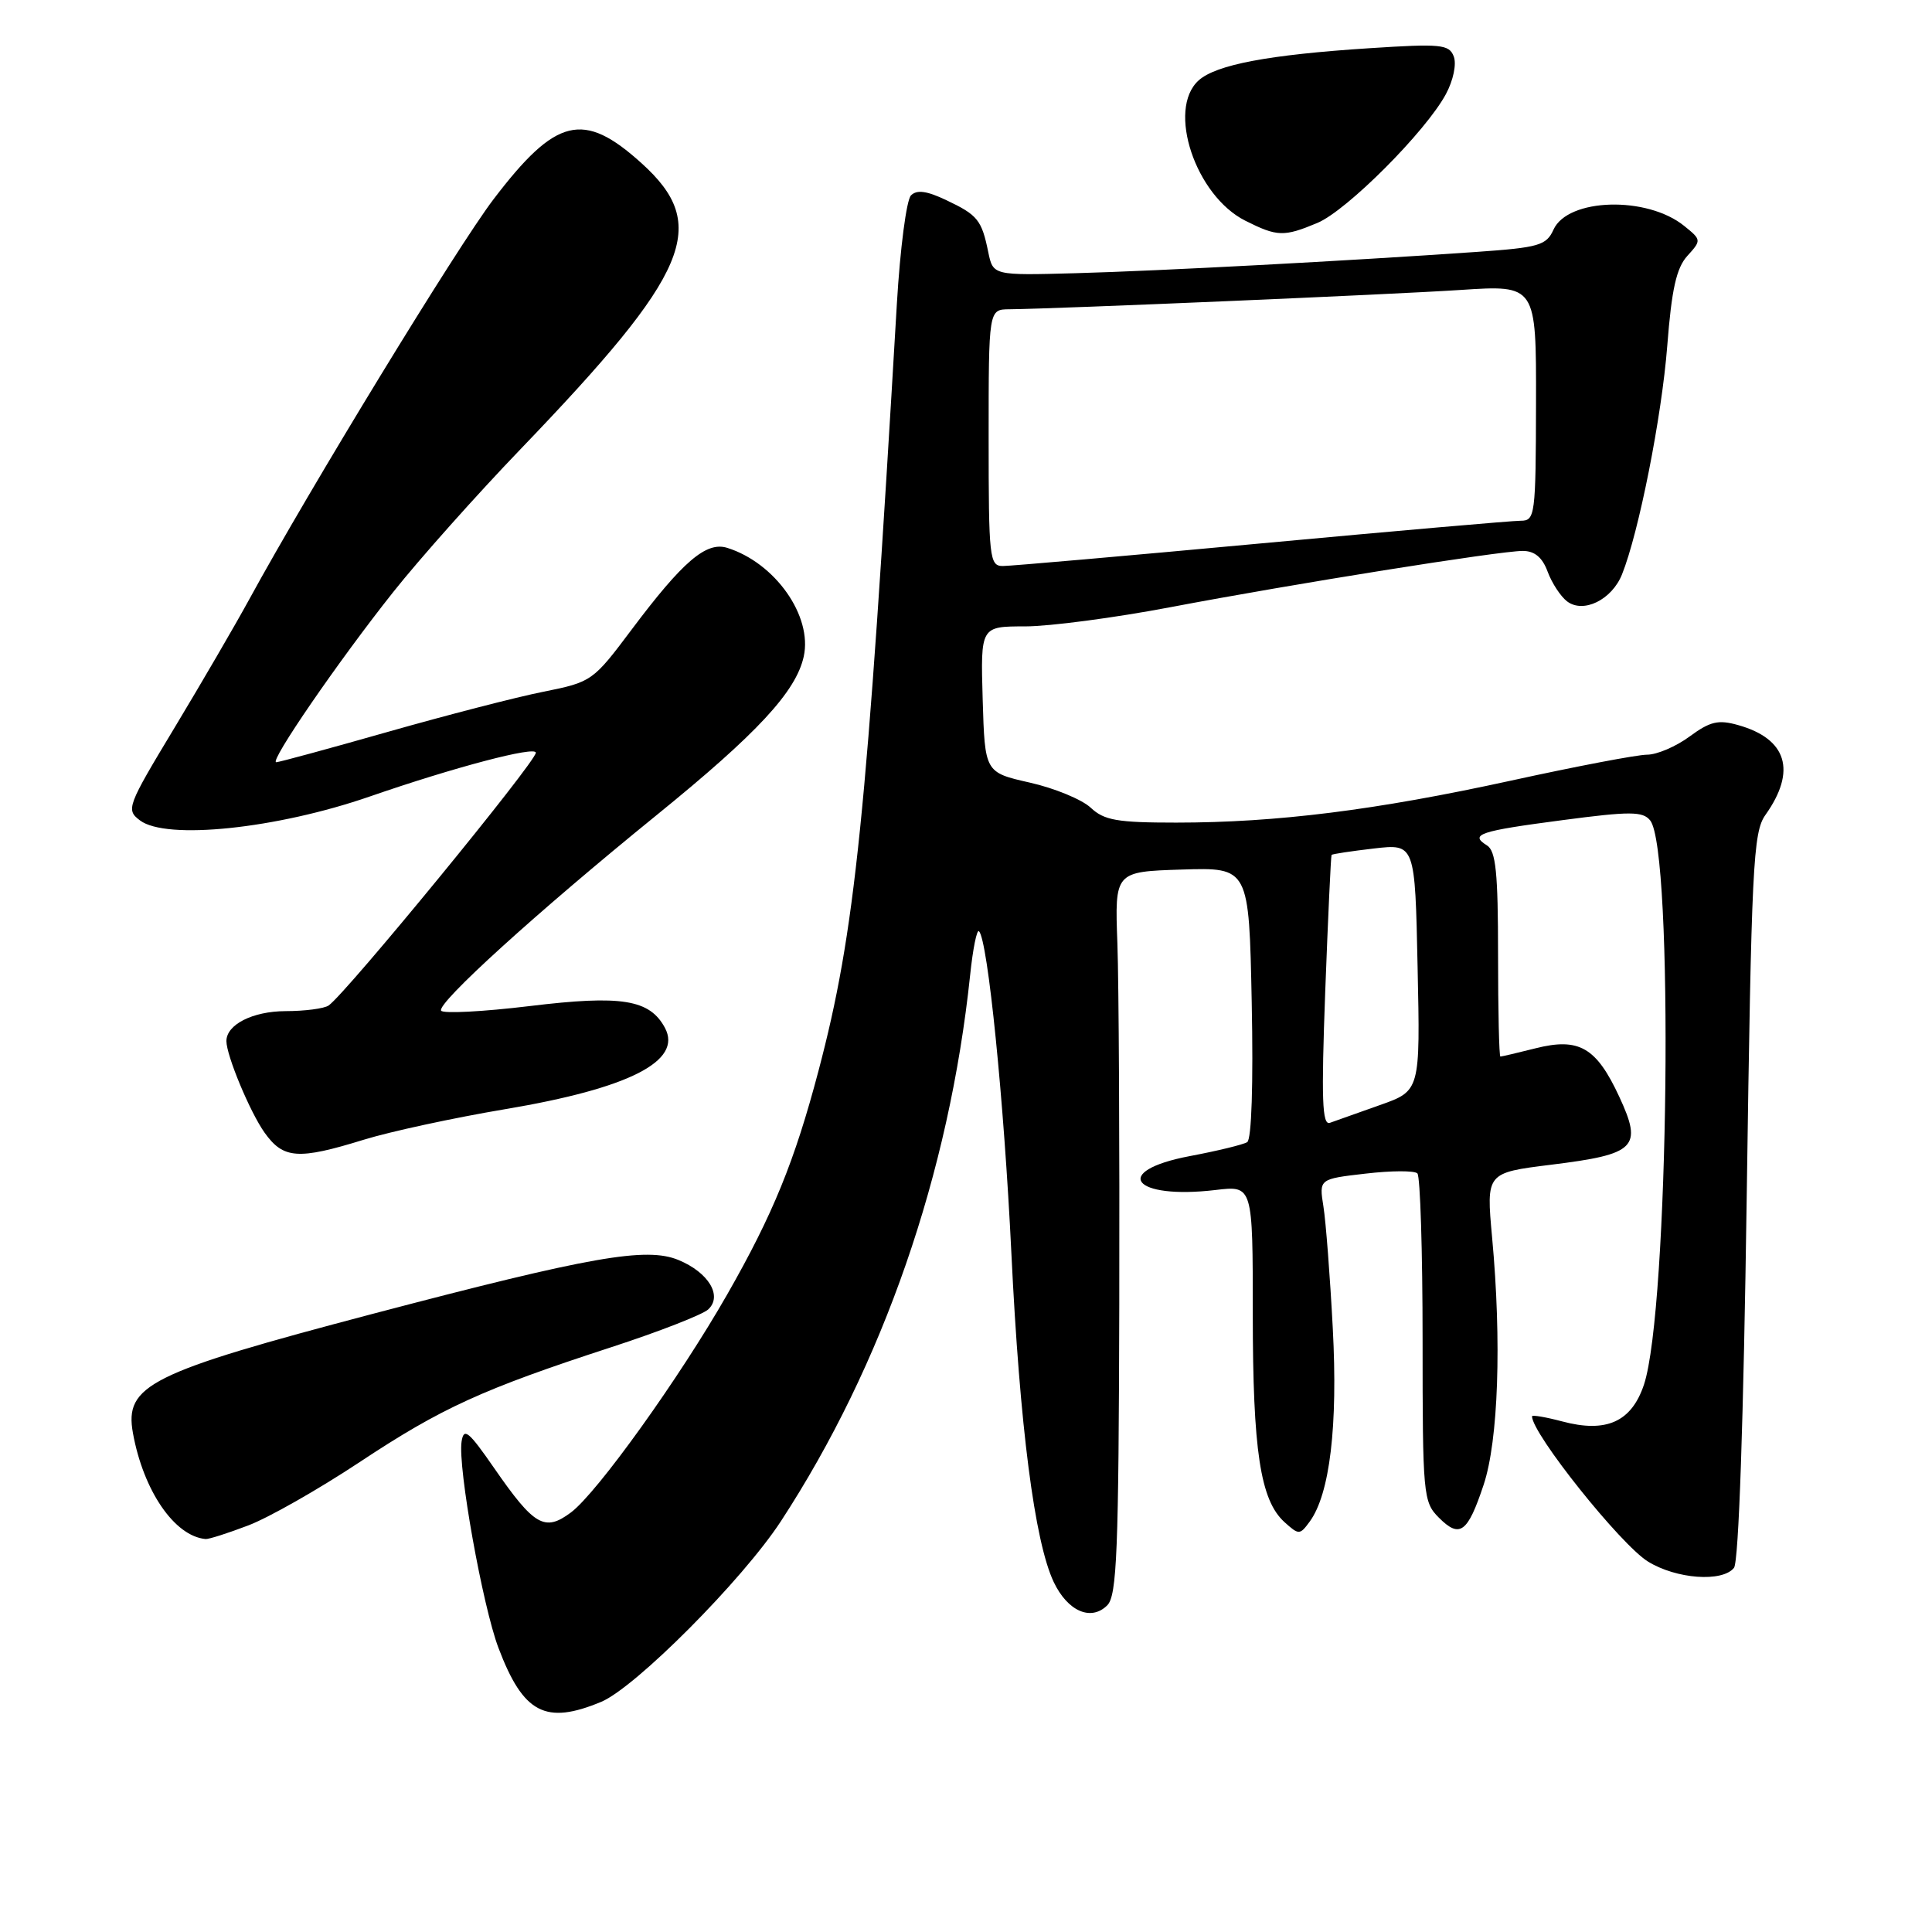 <?xml version="1.0" encoding="UTF-8" standalone="no"?>
<!DOCTYPE svg PUBLIC "-//W3C//DTD SVG 1.1//EN" "http://www.w3.org/Graphics/SVG/1.1/DTD/svg11.dtd" >
<svg xmlns="http://www.w3.org/2000/svg" xmlns:xlink="http://www.w3.org/1999/xlink" version="1.1" viewBox="0 0 256 256">
 <g >
 <path fill="currentColor"
d=" M 79.67 225.50 C 84.21 223.59 98.37 209.37 103.46 201.59 C 116.99 180.88 125.78 155.54 128.55 129.19 C 128.91 125.72 129.44 123.11 129.72 123.39 C 130.89 124.56 133.04 145.90 134.01 166.00 C 135.12 189.00 137.09 204.27 139.62 209.62 C 141.47 213.51 144.57 214.86 146.72 212.71 C 148.00 211.43 148.23 205.51 148.31 172.85 C 148.36 151.76 148.25 130.22 148.06 125.00 C 147.71 115.50 147.71 115.50 156.60 115.22 C 165.50 114.94 165.50 114.94 165.86 132.84 C 166.08 143.64 165.84 150.98 165.26 151.34 C 164.73 151.67 161.31 152.50 157.65 153.19 C 147.16 155.18 150.07 158.98 161.08 157.68 C 166.00 157.09 166.00 157.09 166.00 174.10 C 166.00 192.22 167.00 198.78 170.19 201.68 C 172.11 203.41 172.23 203.41 173.55 201.61 C 176.21 197.96 177.29 188.96 176.60 176.00 C 176.24 169.12 175.68 161.86 175.36 159.86 C 174.78 156.22 174.78 156.22 180.95 155.51 C 184.35 155.11 187.43 155.10 187.81 155.48 C 188.19 155.86 188.50 165.79 188.50 177.55 C 188.50 198.09 188.58 199.02 190.65 201.09 C 193.43 203.88 194.47 203.12 196.59 196.74 C 198.54 190.87 198.99 177.79 197.71 163.95 C 196.93 155.40 196.93 155.40 205.55 154.33 C 216.79 152.94 217.68 152.05 214.56 145.32 C 211.52 138.77 209.23 137.45 203.45 138.91 C 201.07 139.51 198.98 140.00 198.81 140.00 C 198.64 140.00 198.50 133.91 198.50 126.46 C 198.50 115.63 198.21 112.75 197.03 112.02 C 194.68 110.56 196.01 110.12 207.06 108.67 C 215.99 107.49 217.67 107.50 218.65 108.70 C 221.81 112.56 221.14 173.55 217.83 183.48 C 216.18 188.41 212.84 189.91 206.98 188.34 C 204.79 187.76 203.00 187.46 203.00 187.67 C 203.00 189.97 214.74 204.67 218.36 206.91 C 222.11 209.23 228.21 209.68 229.76 207.75 C 230.39 206.98 231.03 188.19 231.45 158.50 C 232.08 114.64 232.29 110.28 233.93 107.98 C 238.08 102.14 236.79 97.90 230.32 96.08 C 227.68 95.33 226.60 95.59 223.88 97.59 C 222.08 98.92 219.55 100.00 218.25 100.00 C 216.95 100.00 208.83 101.55 200.20 103.44 C 182.32 107.35 169.17 109.00 155.85 109.00 C 148.04 109.00 146.31 108.70 144.53 107.03 C 143.37 105.94 139.74 104.44 136.46 103.70 C 130.50 102.35 130.50 102.35 130.21 92.67 C 129.93 83.00 129.93 83.00 135.83 83.00 C 139.08 83.00 147.76 81.85 155.12 80.45 C 171.38 77.36 198.65 73.01 201.77 73.00 C 203.34 73.00 204.37 73.85 205.07 75.75 C 205.63 77.26 206.79 79.03 207.64 79.68 C 209.80 81.33 213.57 79.48 214.92 76.12 C 217.15 70.58 220.19 55.22 220.92 45.83 C 221.50 38.33 222.13 35.51 223.58 33.91 C 225.46 31.84 225.45 31.78 223.17 29.94 C 218.24 25.94 207.76 26.24 205.85 30.42 C 204.90 32.52 203.93 32.80 195.65 33.38 C 178.75 34.56 153.59 35.90 142.54 36.20 C 131.59 36.50 131.59 36.50 130.95 33.41 C 130.08 29.15 129.55 28.49 125.41 26.53 C 122.81 25.29 121.49 25.11 120.71 25.89 C 120.11 26.49 119.27 32.94 118.84 40.24 C 114.83 108.59 113.31 123.48 108.46 141.87 C 105.29 153.88 102.42 160.91 96.37 171.50 C 90.06 182.56 79.12 197.82 75.65 200.41 C 72.18 203.00 70.79 202.20 65.50 194.56 C 62.08 189.62 61.45 189.11 61.16 191.03 C 60.65 194.41 63.95 212.82 66.05 218.36 C 69.34 227.04 72.28 228.58 79.67 225.50 Z  M 32.89 202.13 C 35.59 201.11 42.23 197.33 47.65 193.74 C 58.51 186.55 63.91 184.08 81.00 178.51 C 87.33 176.45 93.11 174.19 93.85 173.50 C 95.76 171.71 93.89 168.61 89.91 166.96 C 85.64 165.19 78.25 166.50 49.47 174.07 C 19.77 181.90 16.46 183.54 17.62 189.92 C 19.01 197.55 23.13 203.56 27.24 203.93 C 27.65 203.97 30.19 203.16 32.89 202.13 Z  M 48.20 151.02 C 51.73 149.93 60.16 148.11 66.95 146.97 C 83.36 144.21 90.46 140.60 88.11 136.20 C 86.09 132.43 82.36 131.83 70.18 133.31 C 63.98 134.06 58.71 134.33 58.45 133.92 C 57.85 132.95 71.12 120.90 87.00 108.01 C 100.35 97.18 105.48 91.64 106.50 86.99 C 107.68 81.62 102.70 74.57 96.35 72.59 C 93.57 71.73 90.47 74.39 83.69 83.43 C 78.57 90.26 78.41 90.37 72.00 91.66 C 68.42 92.37 59.15 94.77 51.38 96.98 C 43.62 99.19 36.96 101.00 36.60 101.00 C 35.63 101.00 44.87 87.55 52.12 78.43 C 55.58 74.07 63.17 65.55 68.99 59.50 C 91.50 36.07 94.13 29.86 85.00 21.62 C 77.29 14.65 73.67 15.54 65.39 26.41 C 60.60 32.70 41.05 64.72 32.98 79.50 C 31.18 82.80 26.76 90.39 23.16 96.37 C 16.82 106.88 16.67 107.29 18.55 108.71 C 22.03 111.34 36.64 109.82 49.00 105.54 C 60.24 101.65 71.00 98.82 71.00 99.74 C 71.00 100.96 45.89 131.59 43.55 133.23 C 42.97 133.64 40.39 133.98 37.82 133.98 C 33.48 134.00 30.00 135.76 30.00 137.95 C 30.00 139.86 33.13 147.37 35.05 150.07 C 37.54 153.57 39.49 153.71 48.20 151.02 Z  M 174.56 29.54 C 178.46 27.91 188.92 17.43 191.59 12.47 C 192.57 10.65 193.02 8.49 192.63 7.48 C 192.02 5.88 190.95 5.77 181.43 6.39 C 168.12 7.25 161.13 8.57 158.82 10.66 C 154.59 14.49 158.40 25.93 165.02 29.25 C 169.25 31.37 170.11 31.40 174.56 29.54 Z  M 175.60 131.37 C 175.97 121.54 176.35 113.40 176.44 113.28 C 176.53 113.16 179.05 112.78 182.05 112.43 C 187.50 111.80 187.50 111.80 187.84 128.17 C 188.19 144.54 188.19 144.54 182.84 146.43 C 179.91 147.47 176.92 148.53 176.22 148.78 C 175.19 149.15 175.07 145.70 175.60 131.37 Z  M 131.00 58.00 C 131.00 41.00 131.00 41.00 133.75 40.98 C 140.06 40.92 184.27 39.03 193.53 38.42 C 203.56 37.76 203.56 37.76 203.53 53.38 C 203.50 68.32 203.41 69.00 201.50 69.00 C 200.40 69.00 184.93 70.35 167.13 72.00 C 149.32 73.65 133.91 75.00 132.88 75.00 C 131.11 75.00 131.00 73.96 131.00 58.00 Z "/>
</g>
</svg>